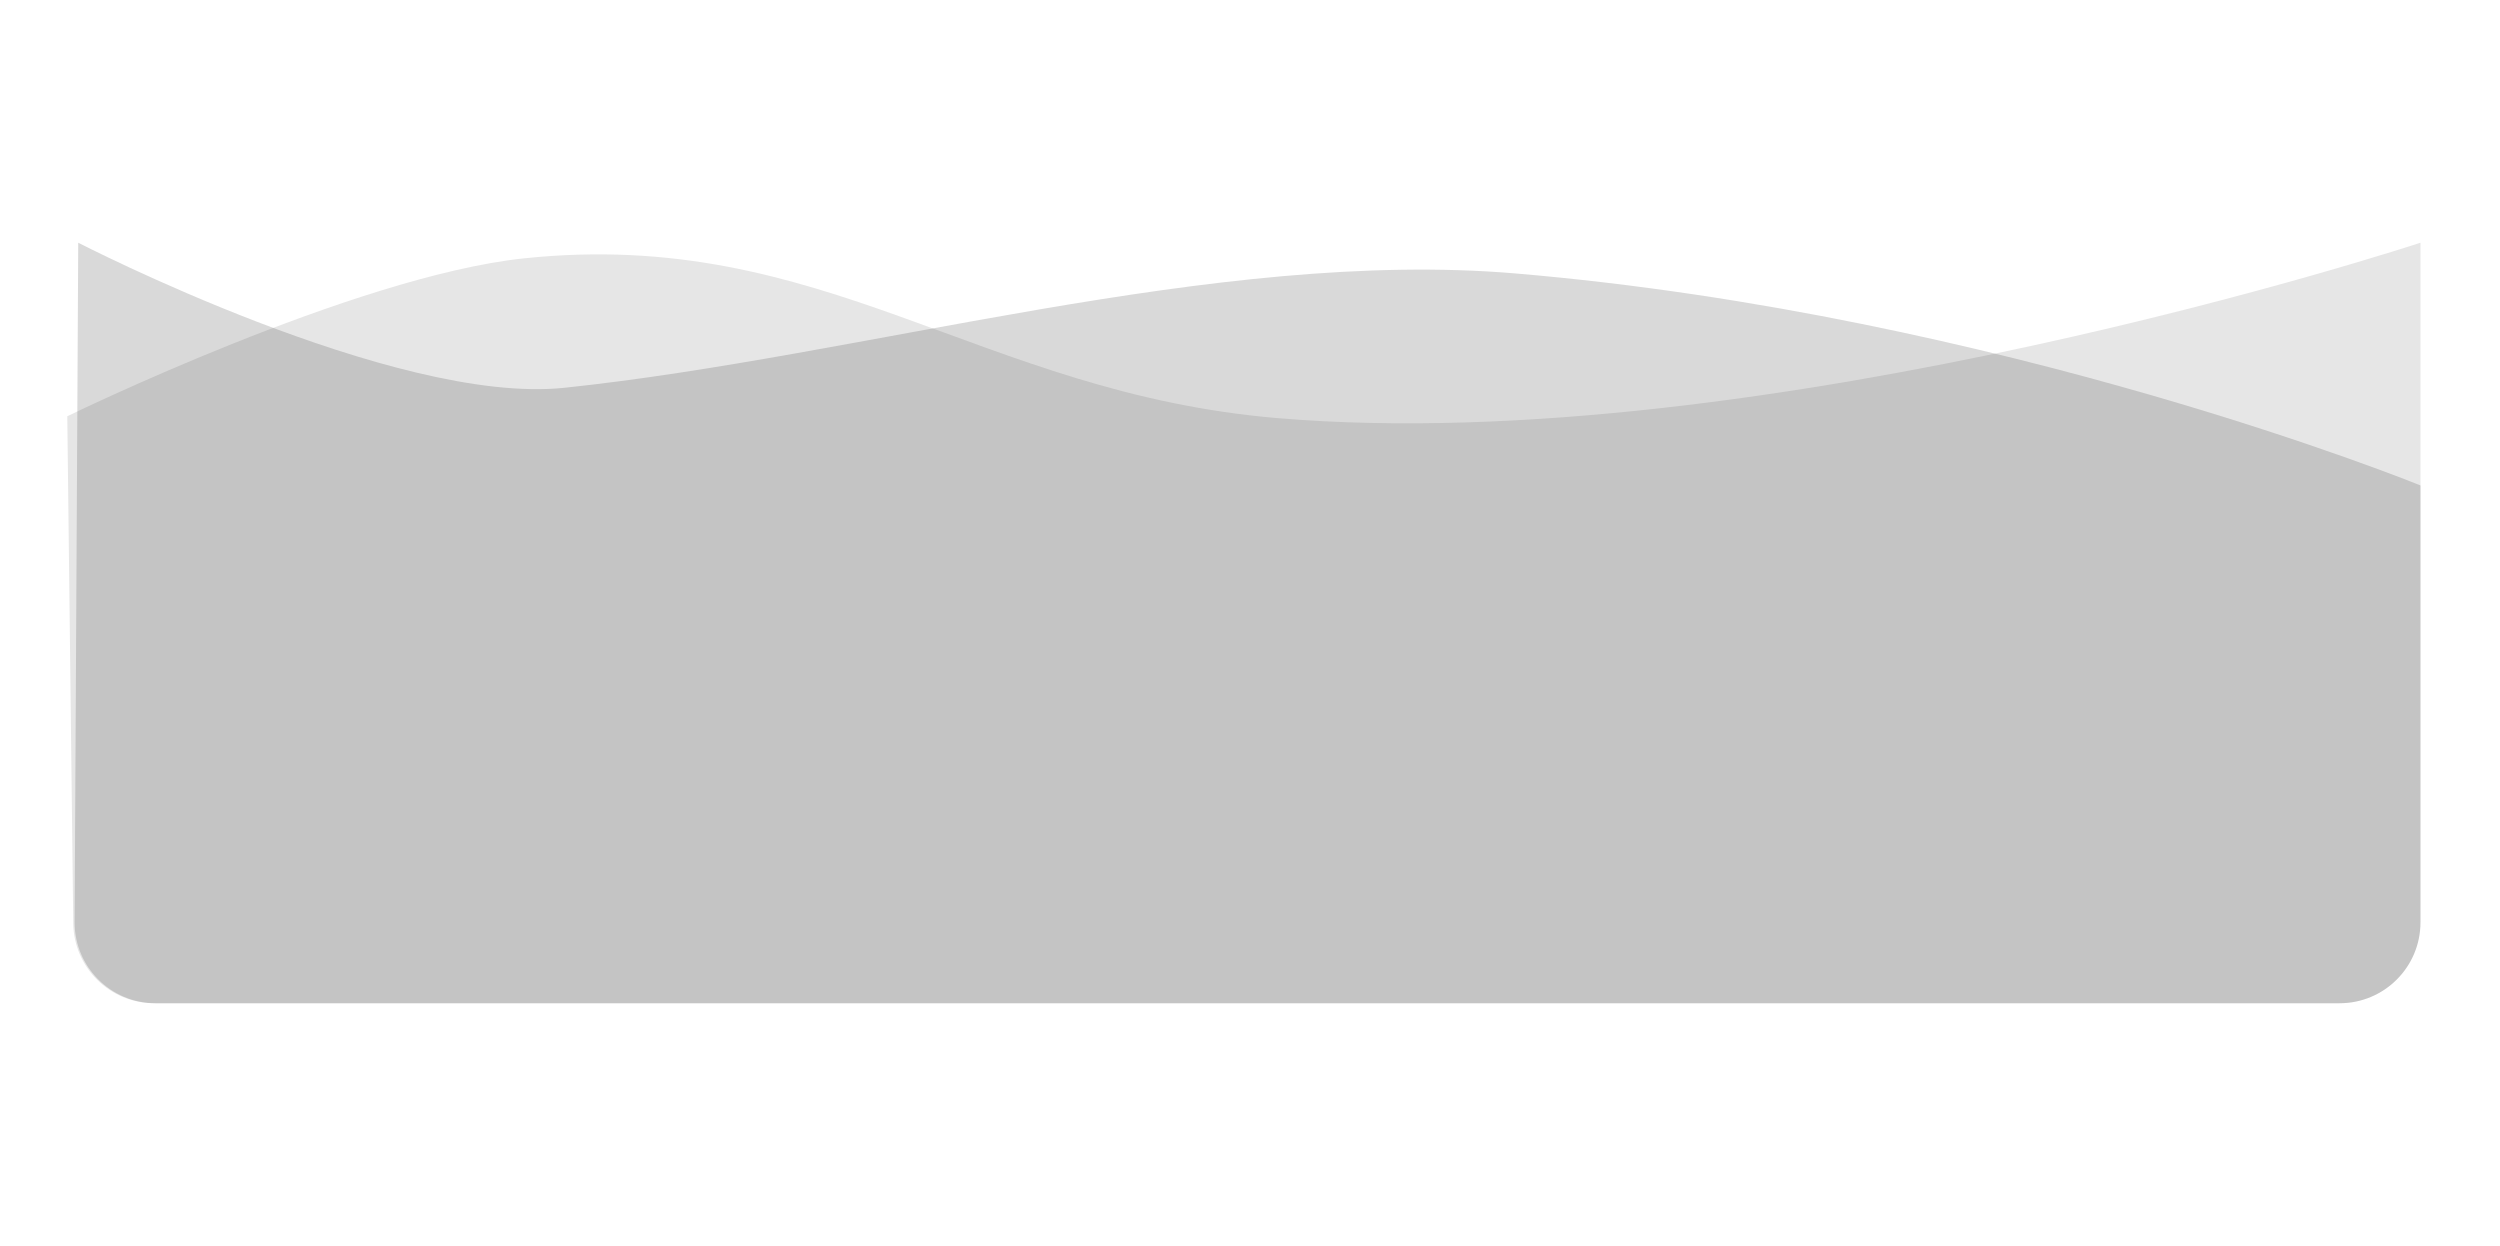 <svg width="309" height="154" viewBox="0 0 309 154" fill="none" xmlns="http://www.w3.org/2000/svg">
<path d="M8.317 51.452C8.317 51.452 43.773 34.137 64.792 31.929C101.817 28.041 120.977 48.552 157.89 51.68C218.005 56.775 299.169 30 299.169 30L299.169 114C299.169 119.523 294.692 124 289.169 124L19.052 124C13.575 124 9.117 119.594 9.053 114.117L8.317 51.452Z" fill="black" fill-opacity="0.1"/>
<path d="M9.669 30C9.669 30 48.729 50.14 69.749 47.932C106.774 44.043 150.352 30.665 187.266 33.794C247.38 38.889 299.169 60 299.169 60L299.169 114C299.169 119.523 294.691 124 289.169 124L19.222 124C13.678 124 9.193 119.49 9.222 113.947L9.669 30Z" fill="black" fill-opacity="0.15"/>
</svg>
